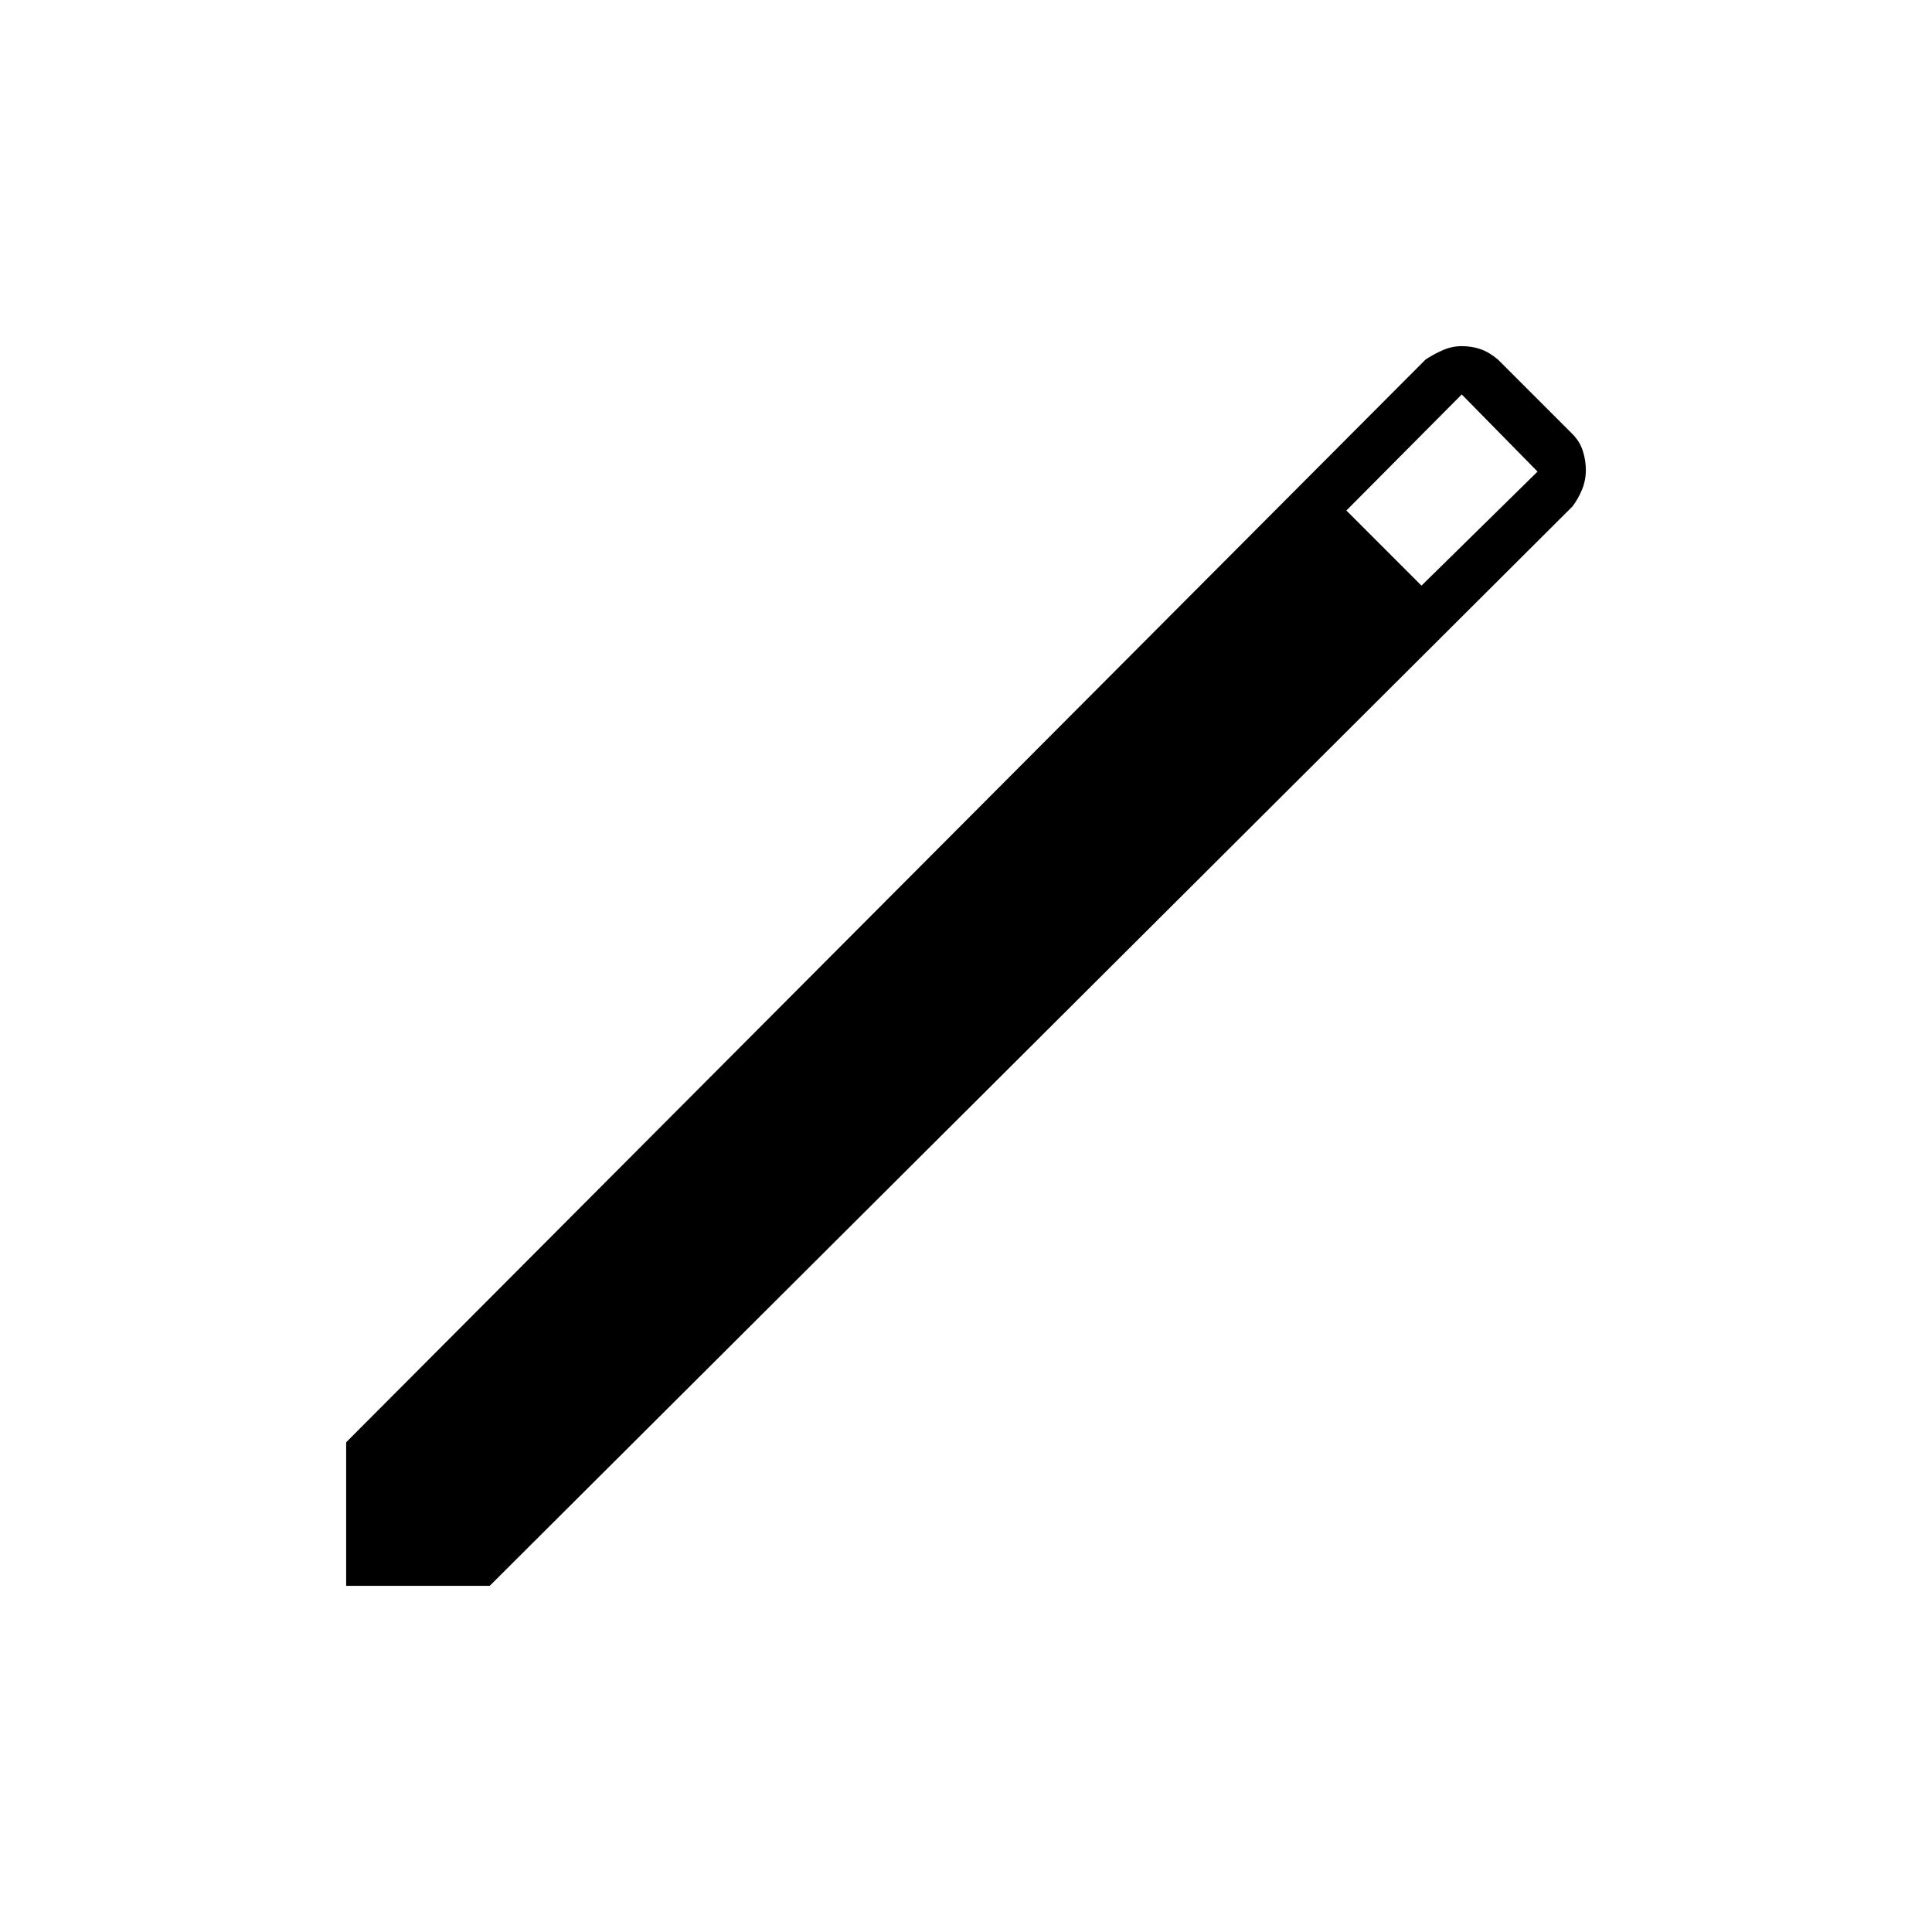 <svg xmlns="http://www.w3.org/2000/svg" height="40" viewBox="0 -960 960 960" width="40"><path d="M172-172v-71.33l536.33-538q3.73-2.5 8.37-4.58 4.63-2.09 9.64-2.09 5.02 0 9.34 1.5t8.65 5.17l37 37q3.67 3.66 5.17 8.41 1.5 4.74 1.5 9.48 0 5.11-1.91 9.74-1.92 4.64-4.76 8.37L243.33-172H172Zm534.33-497L764-725.67 726.33-764 669-706.33 706.33-669Z"/></svg>